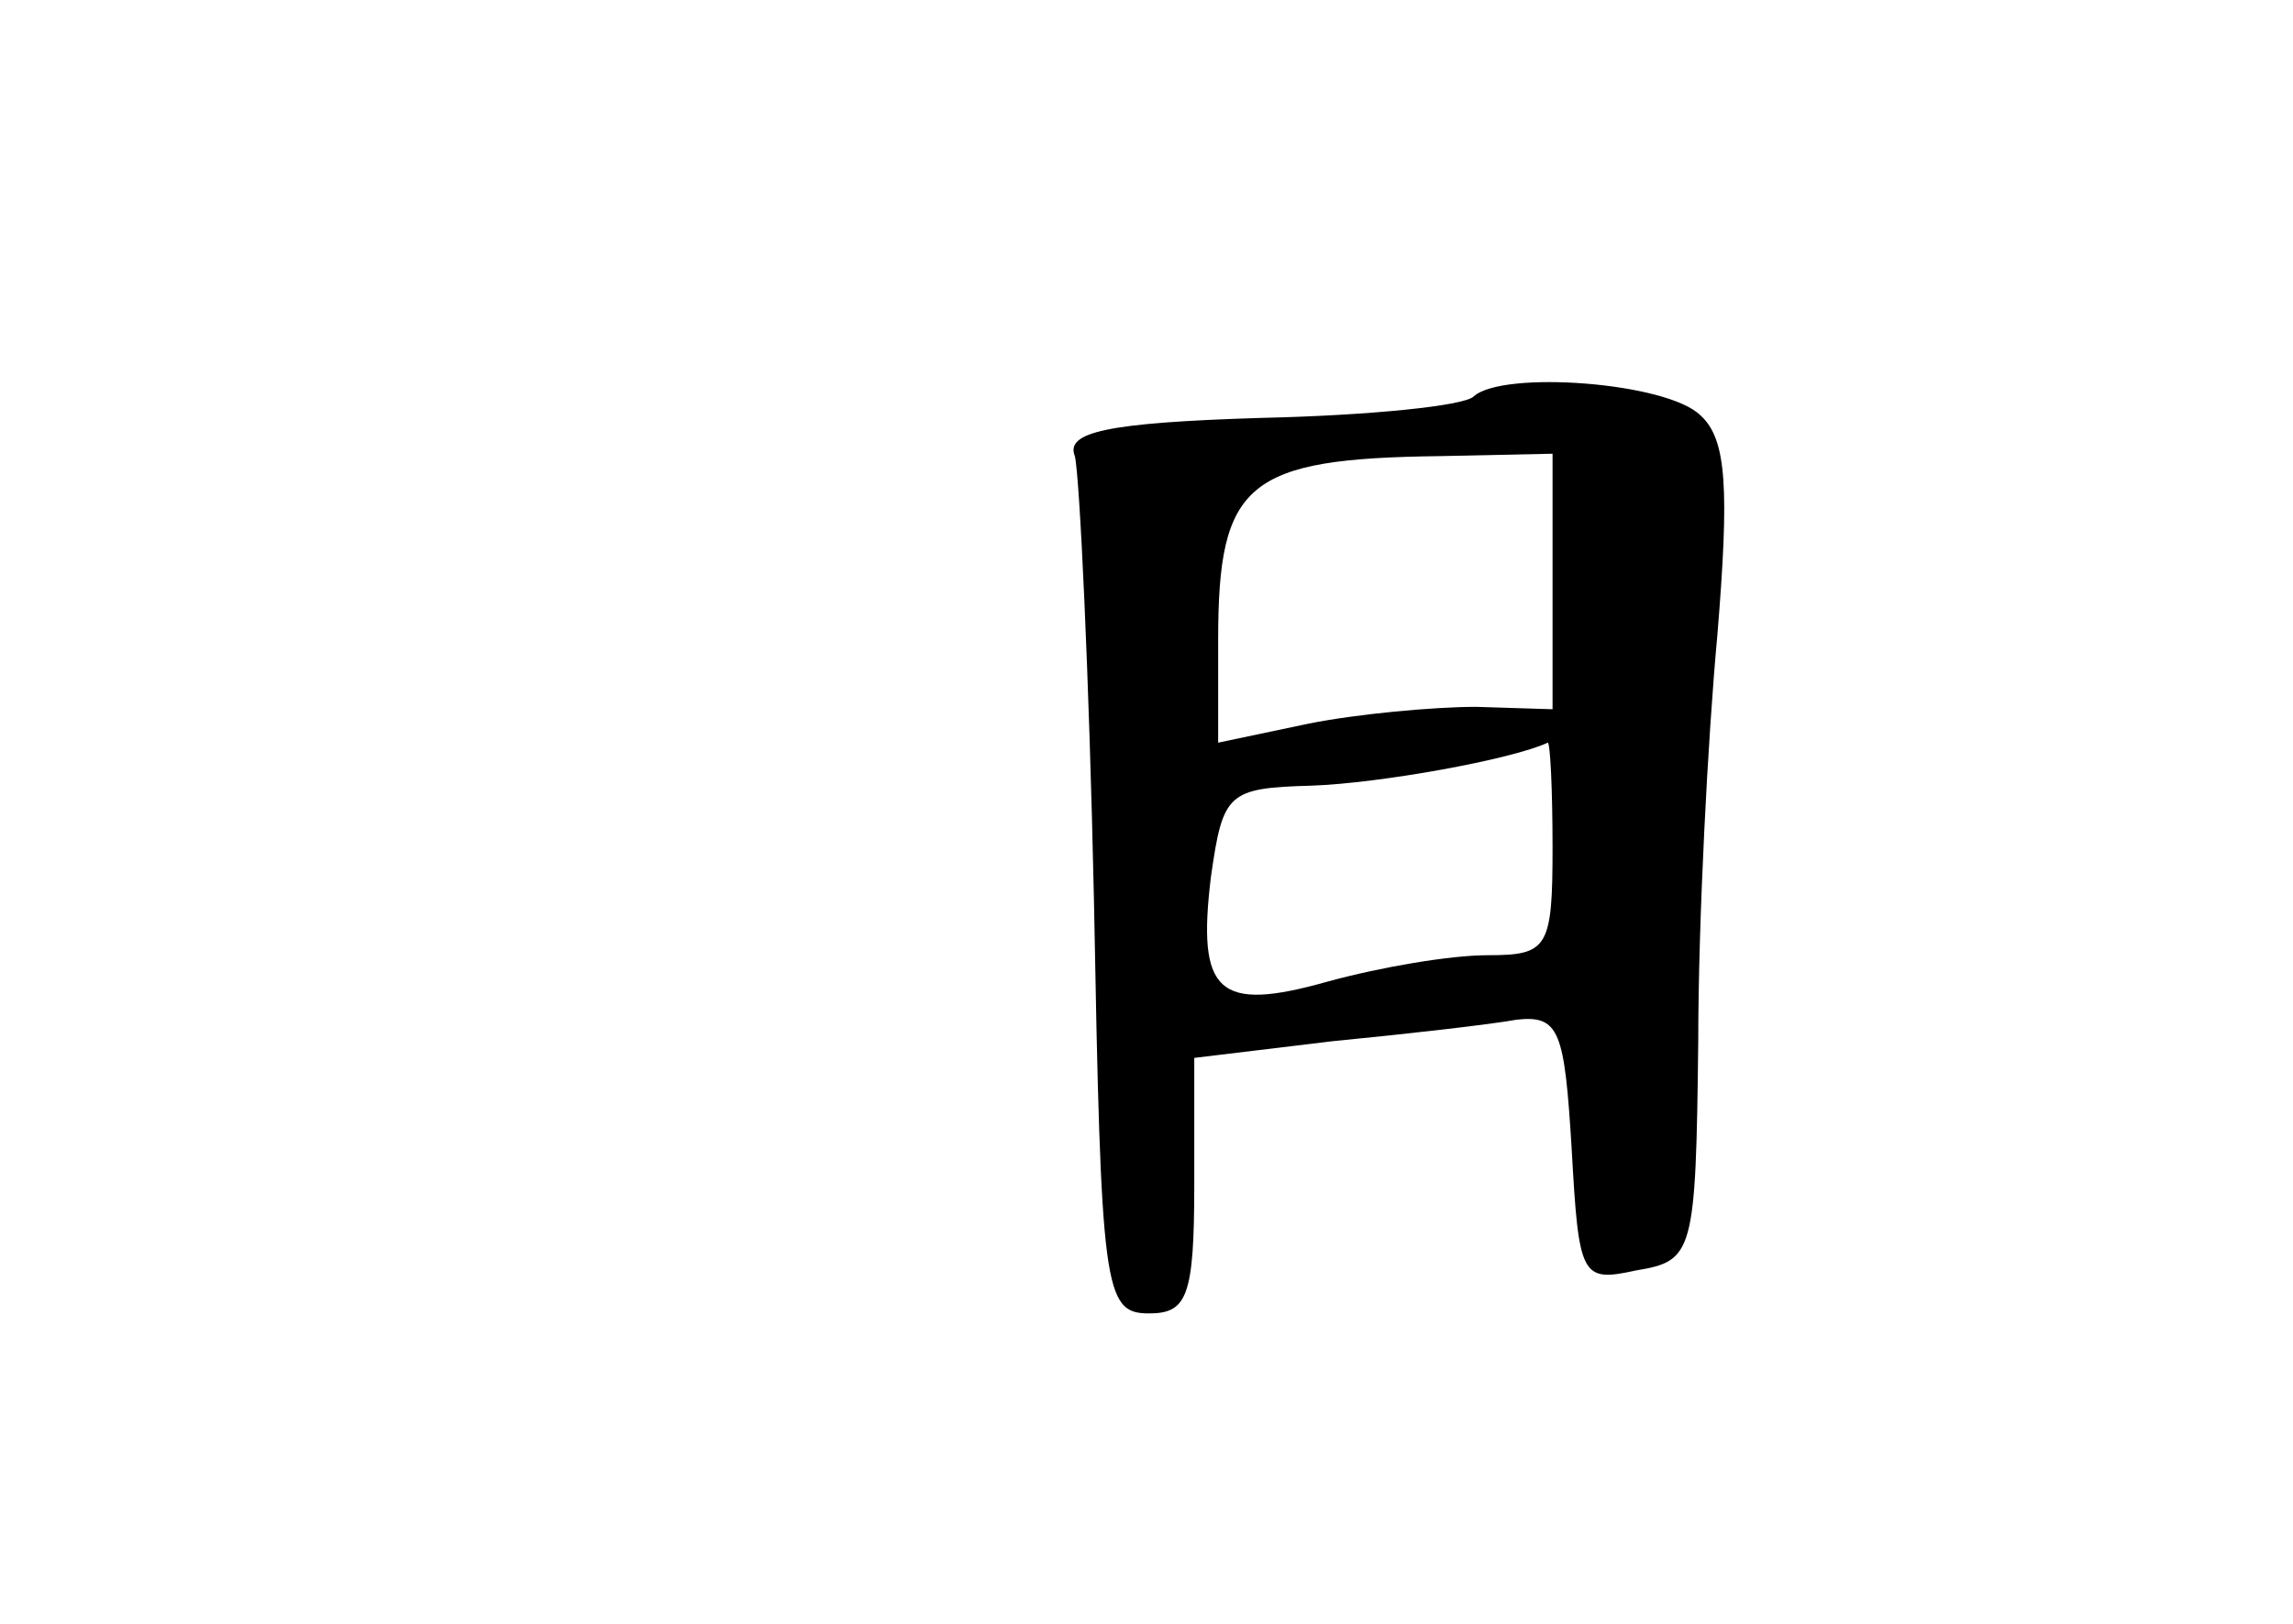 <?xml version="1.0" standalone="no"?>
<!DOCTYPE svg PUBLIC "-//W3C//DTD SVG 20010904//EN"
 "http://www.w3.org/TR/2001/REC-SVG-20010904/DTD/svg10.dtd">
<svg version="1.0" xmlns="http://www.w3.org/2000/svg"
 width="96pt" height="68pt" viewBox="0 0 96 68"
 preserveAspectRatio="xMidYMid meet">
<g transform="translate(0,68) scale(0.1,-0.1)"
fill="#000000" stroke="none">
<path d="M617 514 c-4 -4 -44 -8 -89 -9 -65 -2 -82 -6 -78 -16 2 -8 6 -92 8
-186 3 -163 4 -173 23 -173 16 0 19 7 19 54 l0 53 58 7 c31 3 66 7 77 9 18 2
20 -5 23 -54 3 -54 4 -56 27 -51 24 4 25 7 26 96 0 50 4 127 8 170 5 61 4 82
-7 92 -14 14 -83 19 -95 8z m33 -77 l0 -54 -32 1 c-18 0 -50 -3 -70 -7 l-38
-8 0 43 c0 66 12 76 93 77 l47 1 0 -53z m0 -112 c0 -42 -2 -45 -27 -45 -16 0
-45 -5 -67 -11 -46 -13 -55 -5 -49 44 5 35 7 37 42 38 29 1 84 11 99 18 1 0 2
-19 2 -44z"/>
</g>
</svg>
